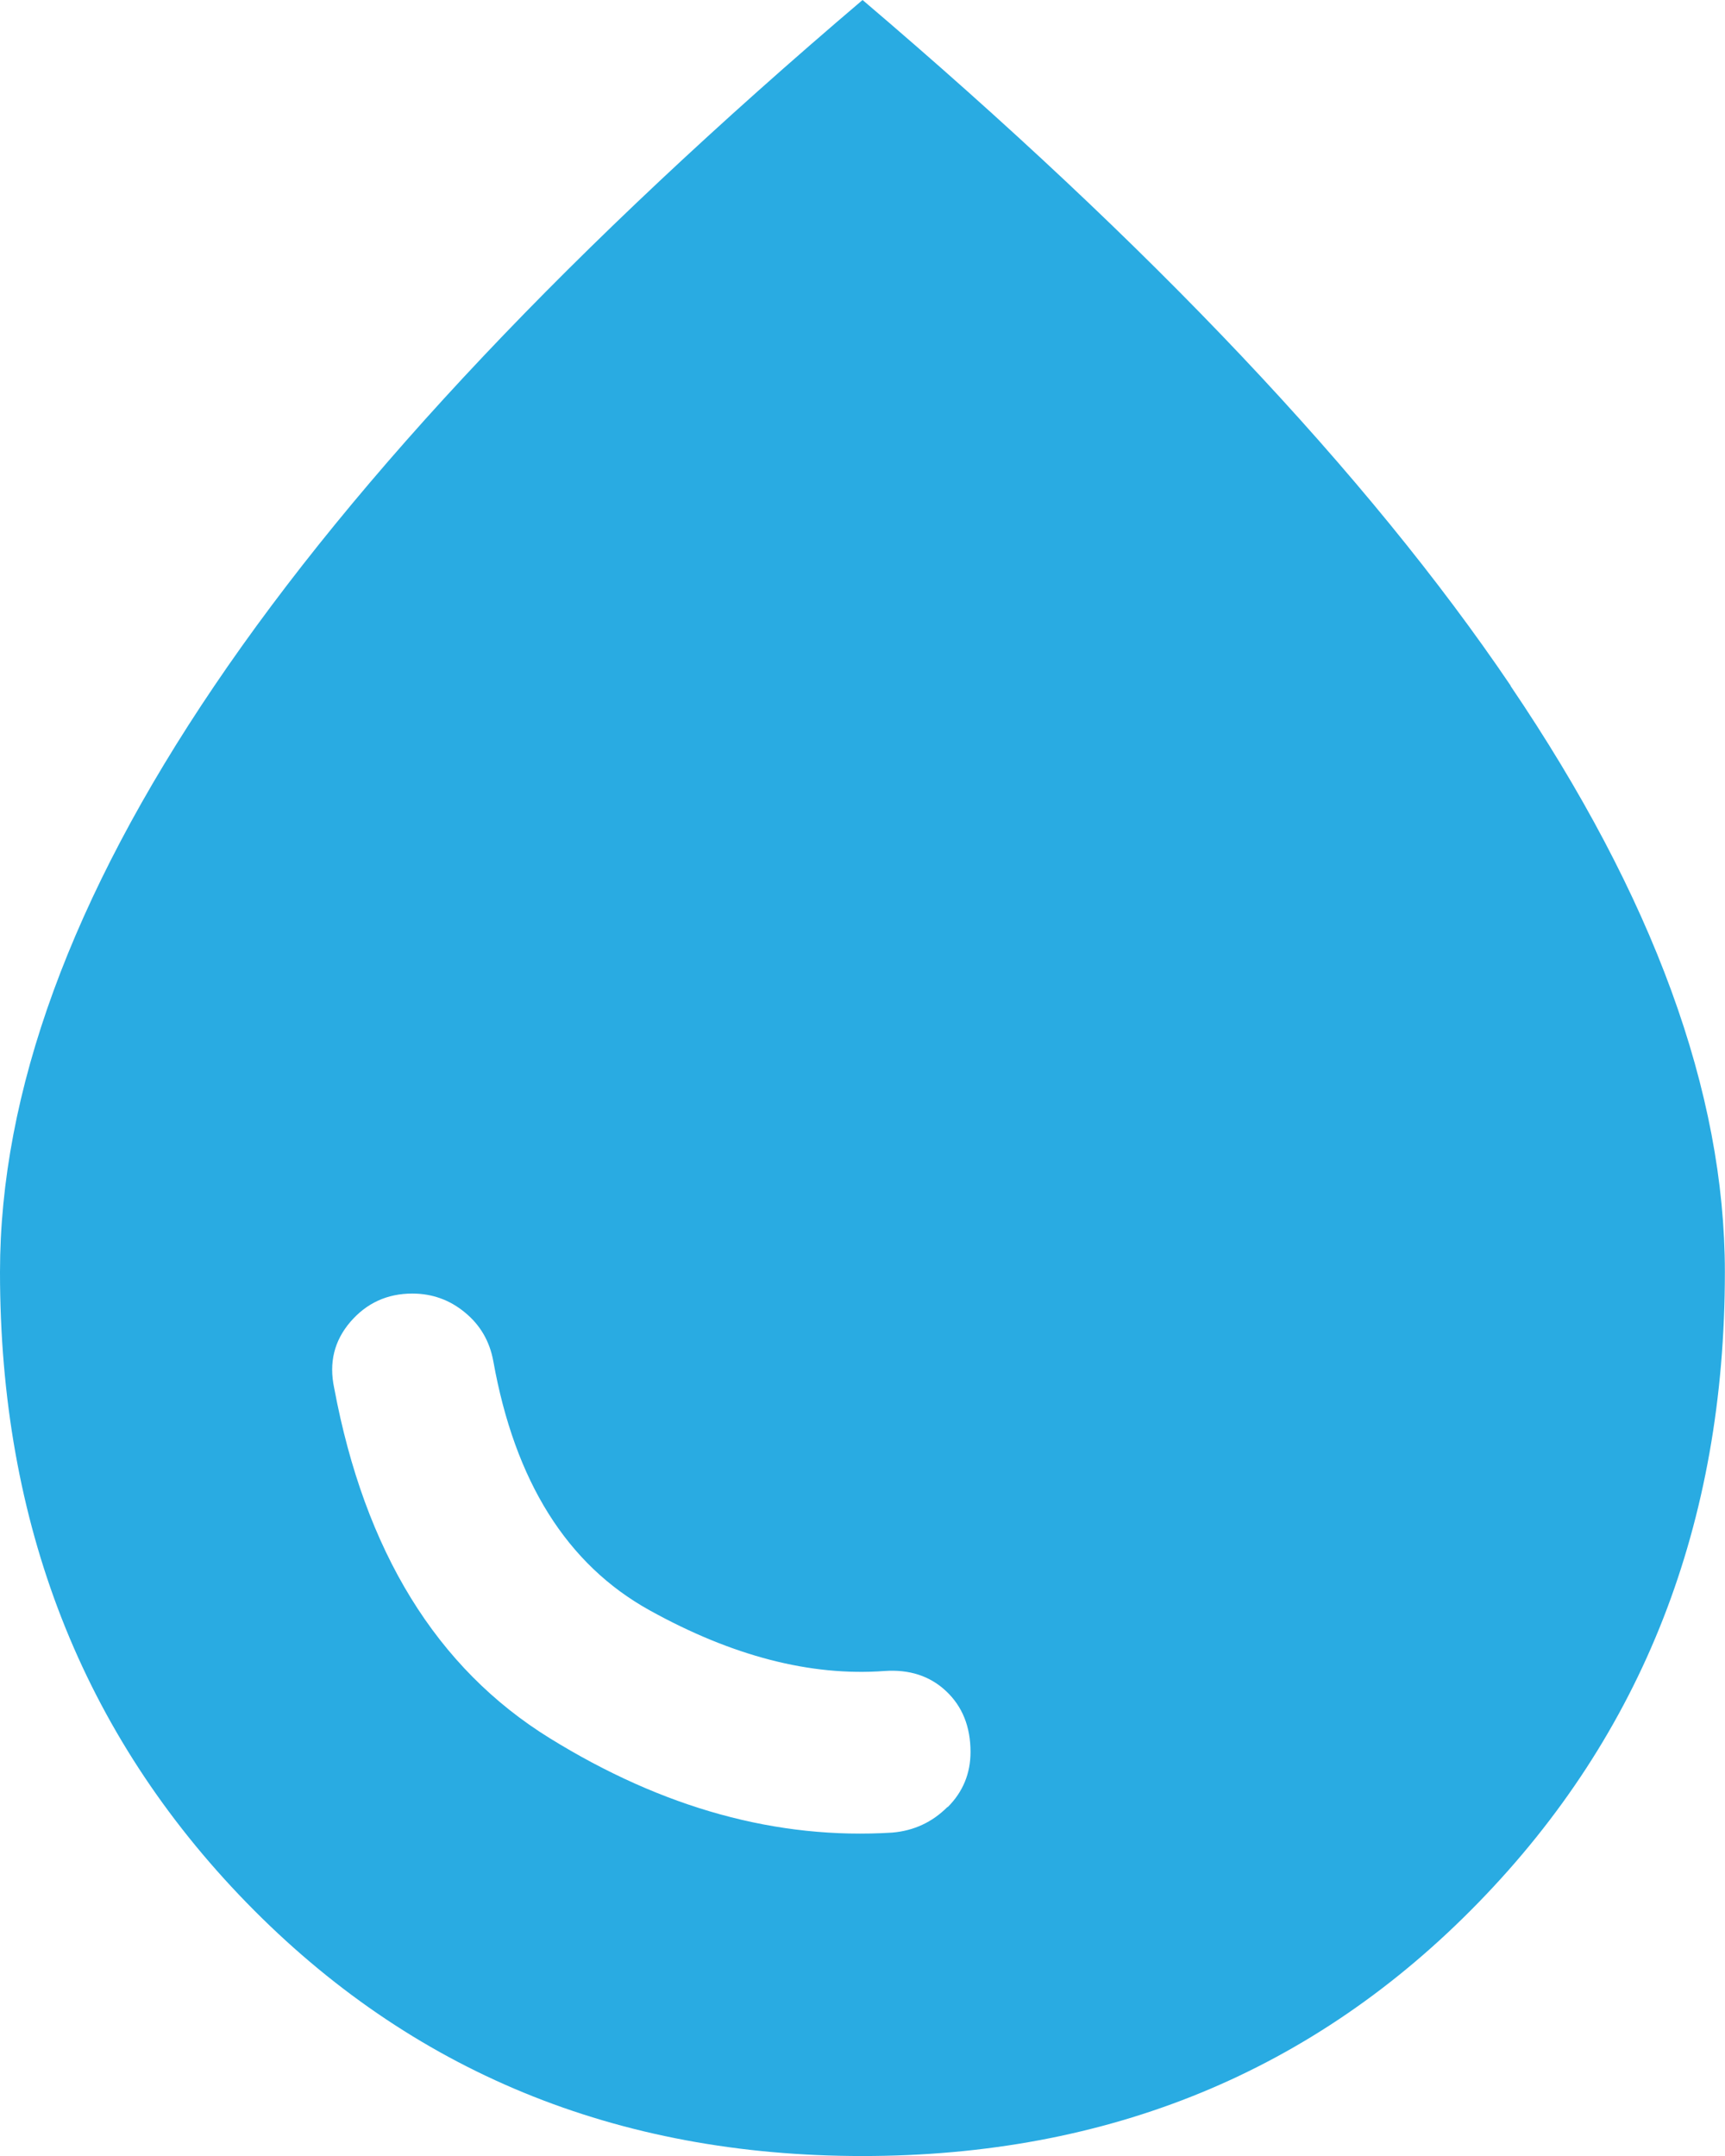 <svg data-name="Layer 2" xmlns="http://www.w3.org/2000/svg" viewBox="0 0 132.15 165.19">
    <g data-name="Layer 2">
        <path d="M115.74 52.55C104.8 36.38 88.24 18.86 66.08 0 43.91 18.86 27.36 36.38 16.42 52.55 5.47 68.73 0 83.7 0 97.46c0 19.27 6.3 35.38 18.89 48.32 12.6 12.94 28.32 19.41 47.18 19.41s34.59-6.47 47.18-19.41c12.6-12.94 18.89-29.04 18.89-48.32 0-13.77-5.47-28.74-16.42-44.91Zm-43.16 85.9c-1.17 1.17-2.58 1.82-4.23 1.96-8.81.55-17.55-1.86-26.23-7.23s-14.18-14.32-16.52-26.84c-.41-1.93 0-3.61 1.24-5.06 1.24-1.44 2.82-2.17 4.75-2.17 1.51 0 2.86.48 4.03 1.45 1.17.96 1.89 2.2 2.17 3.72 1.65 9.22 5.64 15.59 11.98 19.1 6.33 3.51 12.32 5.06 17.97 4.65 1.93-.14 3.51.38 4.75 1.55 1.24 1.17 1.86 2.72 1.86 4.65 0 1.65-.58 3.06-1.75 4.23Z" style="fill:#29abe2" data-name="Layer 2-2"/>
    </g>
</svg>
